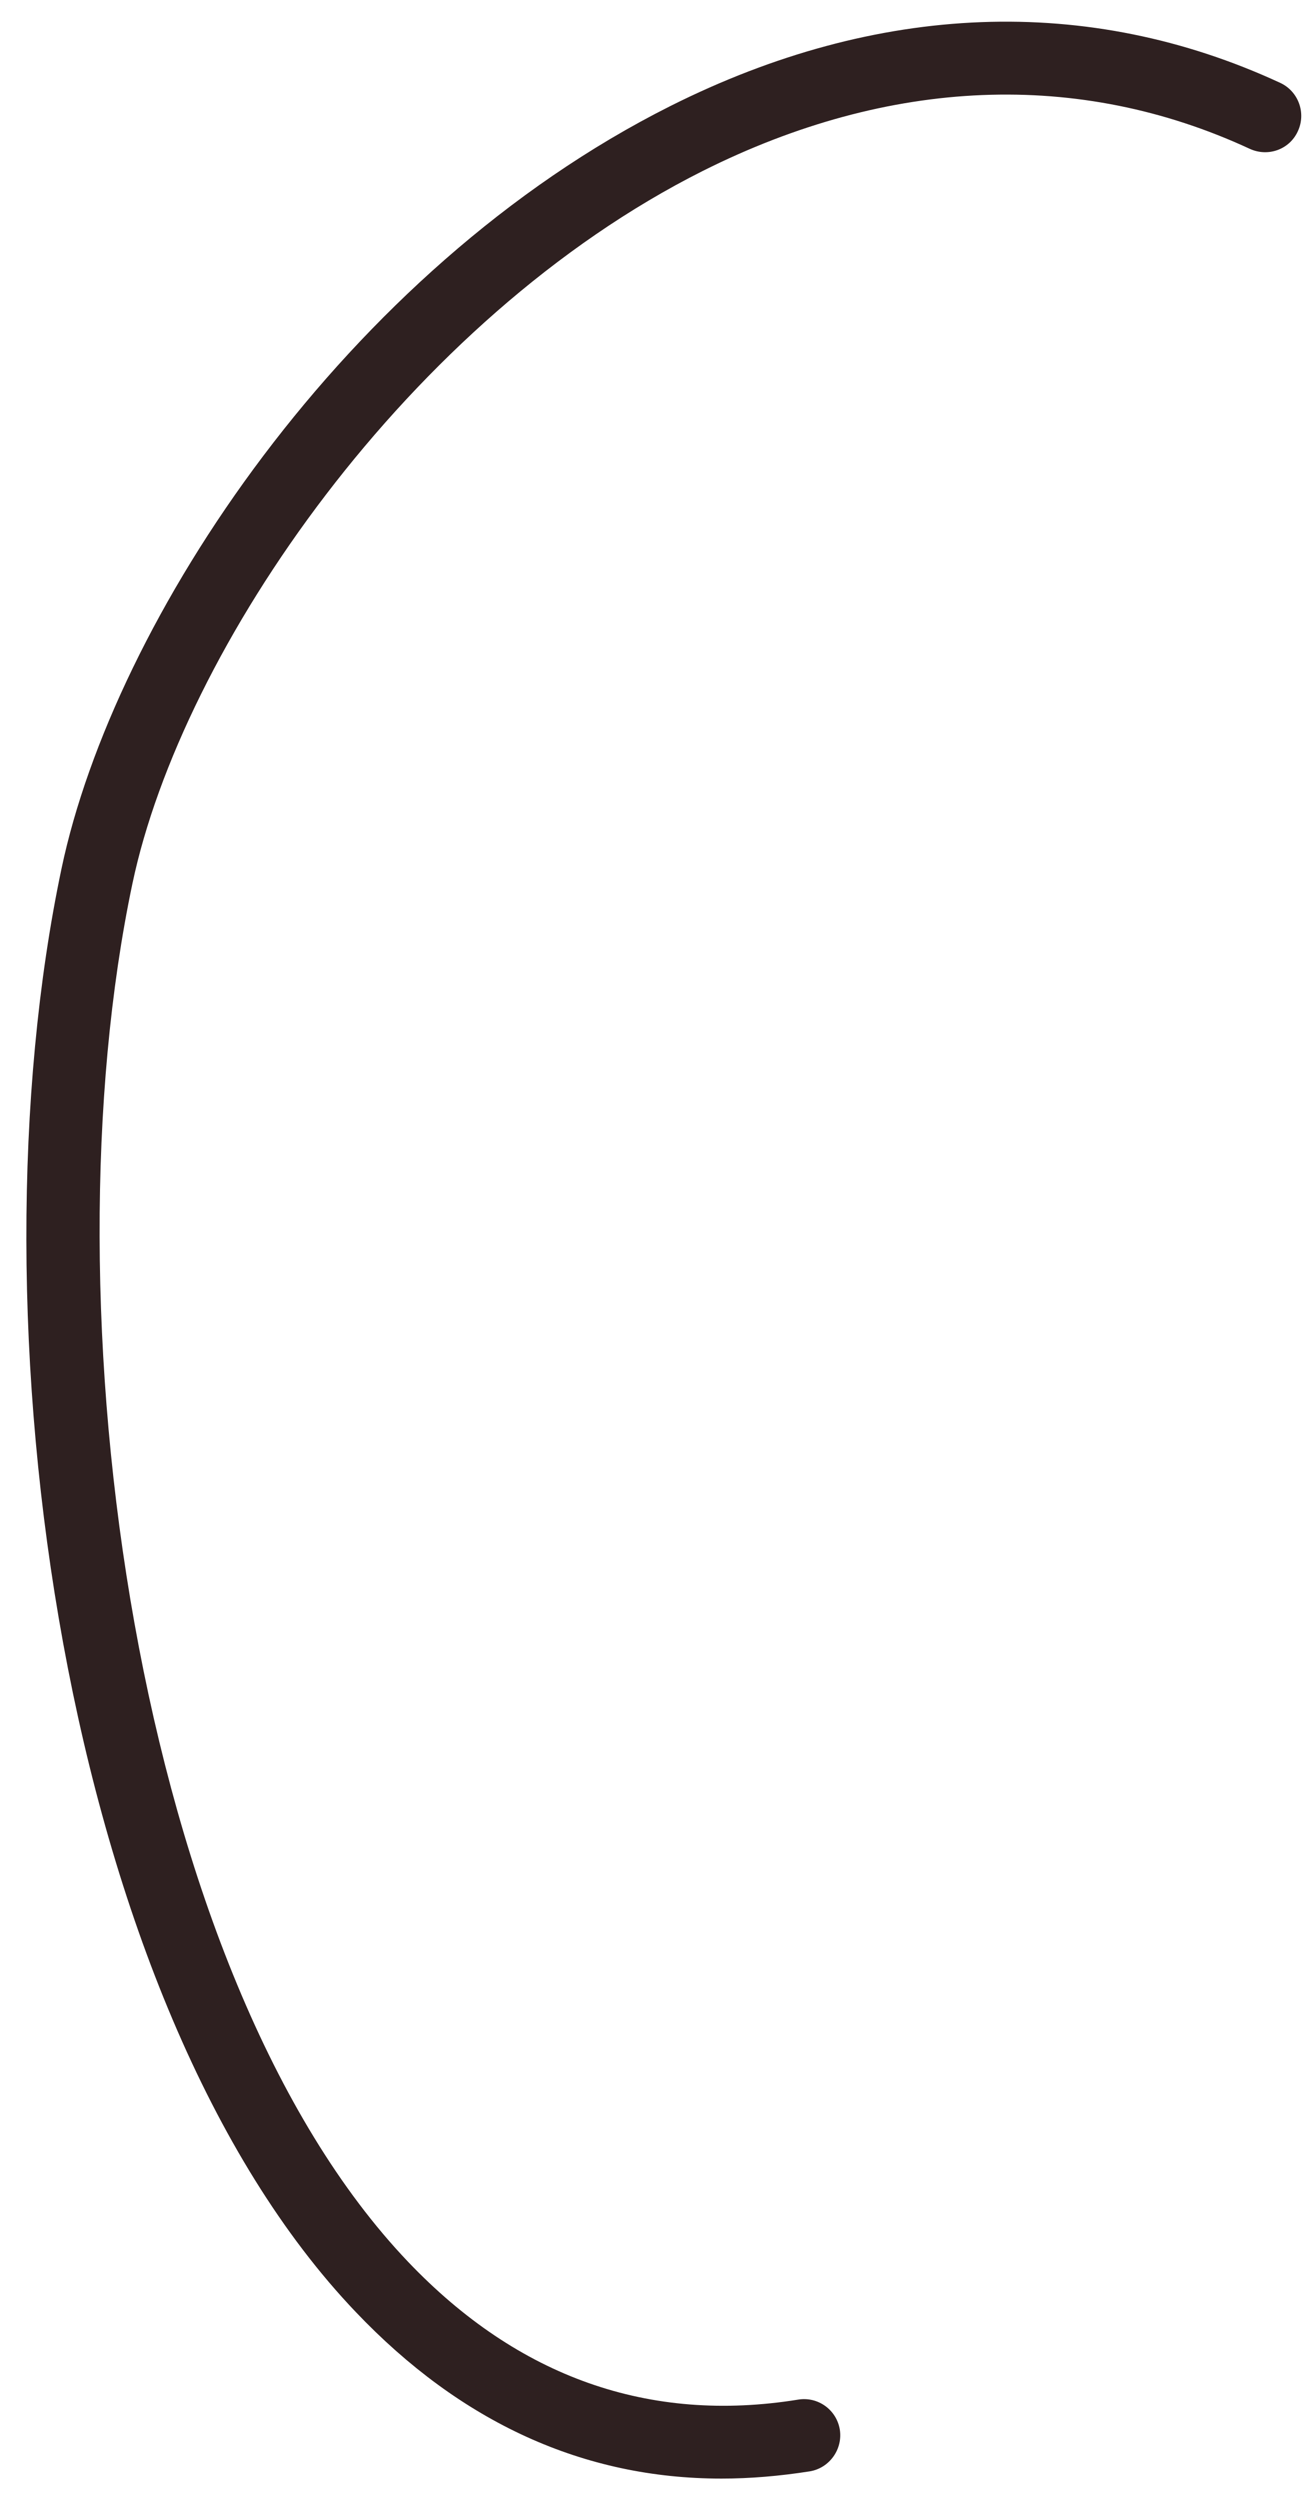 <svg width="33" height="63" viewBox="0 0 33 63" fill="none" xmlns="http://www.w3.org/2000/svg">
<path d="M18.188 62.464C14.719 62.464 11.625 61.057 8.969 58.266C1.573 50.516 -0.833 33.198 1.552 21.885C2.865 15.646 8.693 6.792 16.901 2.672C22.125 0.052 27.438 -0.151 32.276 2.089C32.734 2.302 32.932 2.849 32.719 3.307C32.511 3.766 31.969 3.964 31.505 3.75C27.198 1.755 22.427 1.948 17.719 4.307C10.302 8.031 4.583 16.365 3.339 22.266C1.099 32.896 3.401 49.776 10.287 57C13.068 59.917 16.375 61.078 20.12 60.474C20.62 60.391 21.089 60.729 21.172 61.229C21.25 61.724 20.912 62.198 20.417 62.281C19.656 62.401 18.912 62.464 18.188 62.464Z" fill="#2E2020"/>
</svg>
